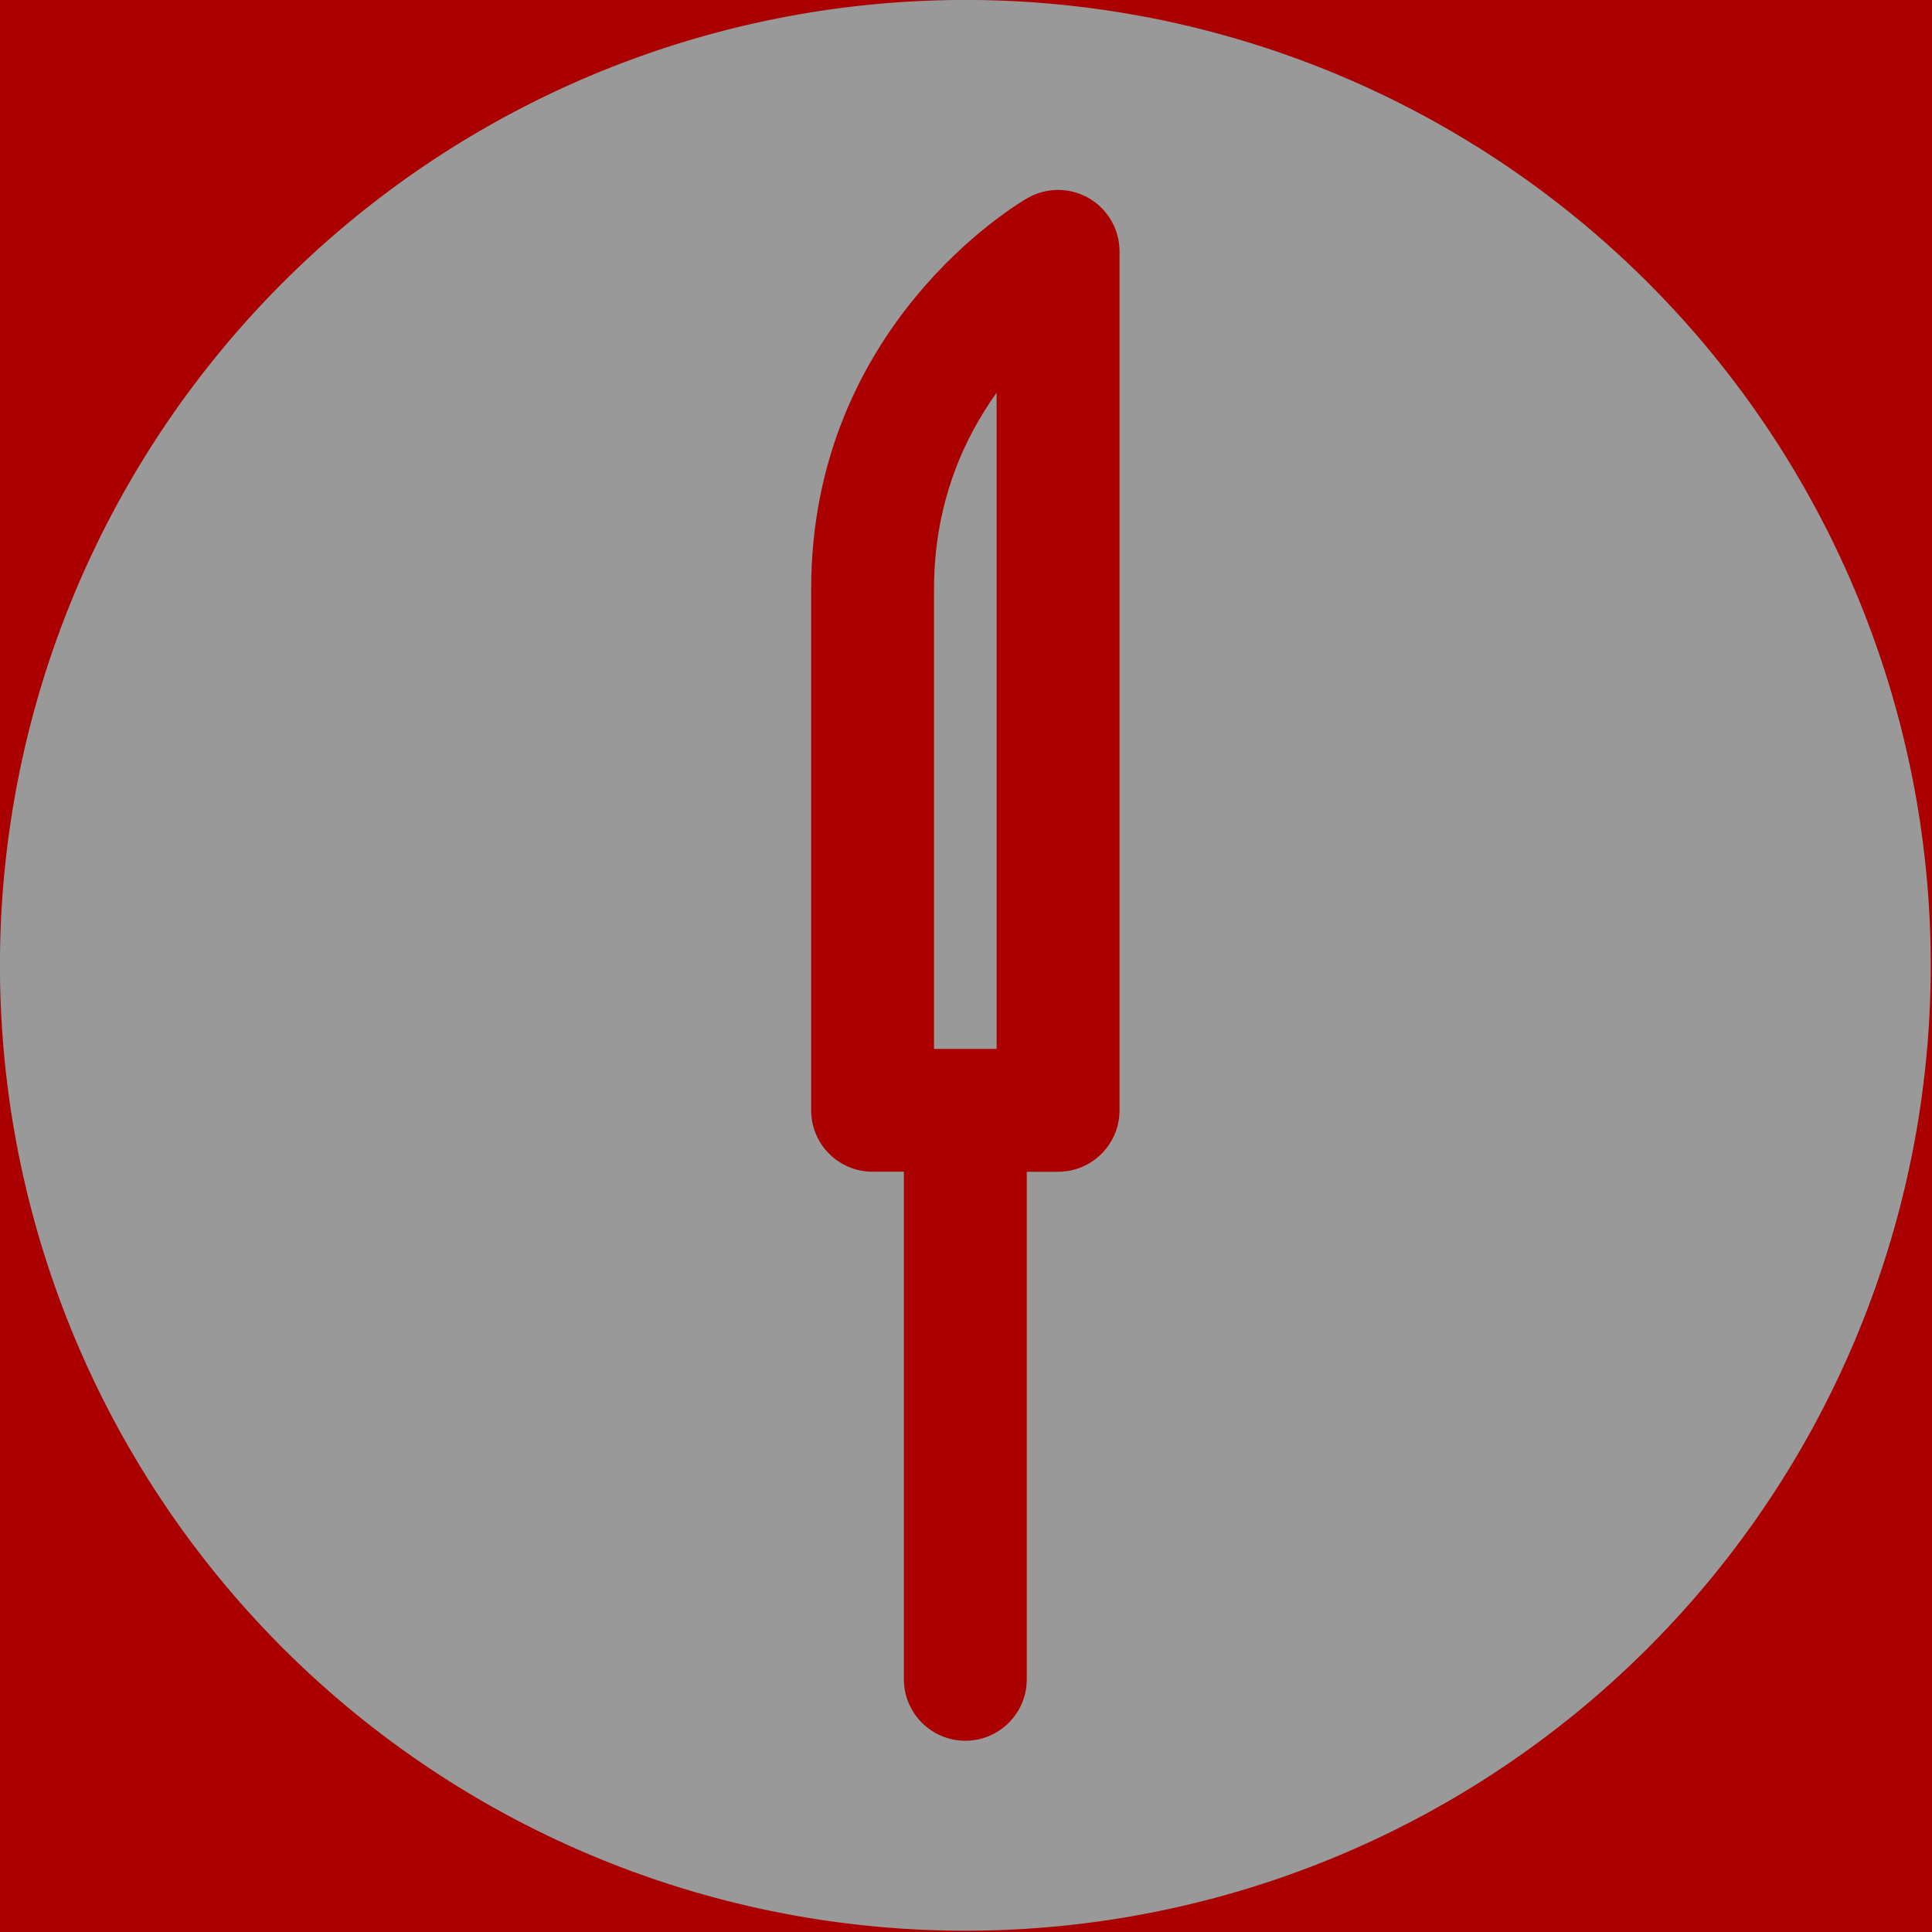 <?xml version="1.0" encoding="UTF-8" standalone="no"?>
<svg
   xmlns:dc="http://purl.org/dc/elements/1.1/"
   xmlns:cc="http://creativecommons.org/ns#"
   xmlns:rdf="http://www.w3.org/1999/02/22-rdf-syntax-ns#"
   xmlns:svg="http://www.w3.org/2000/svg"
   xmlns="http://www.w3.org/2000/svg"
   xmlns:sodipodi="http://sodipodi.sourceforge.net/DTD/sodipodi-0.dtd"
   xmlns:inkscape="http://www.inkscape.org/namespaces/inkscape"
   version="1.1"
   x="0px"
   y="0px"
   viewBox="0 0 50 50"
   enable-background="new 0 0 100 100"
   xml:space="preserve"
   id="svg8"
   sodipodi:docname="knopen.svg"
   width="50"
   height="50"
   inkscape:version="0.92.4 (unknown)"><defs
     id="defs12" /><sodipodi:namedview
     pagecolor="#ffffff"
     bordercolor="#666666"
     borderopacity="1"
     objecttolerance="10"
     gridtolerance="10"
     guidetolerance="10"
     inkscape:pageopacity="0"
     inkscape:pageshadow="2"
     inkscape:window-width="1366"
     inkscape:window-height="725"
     id="namedview10"
     showgrid="false"
     inkscape:zoom="1.888"
     inkscape:cx="130.03177"
     inkscape:cy="1.8002755"
     inkscape:window-x="0"
     inkscape:window-y="0"
     inkscape:window-maximized="1"
     inkscape:current-layer="svg8" /><rect
     style="opacity:1;fill:#aa0000;fill-opacity:1;stroke:none;stroke-width:5.576;stroke-linecap:square;stroke-linejoin:miter;stroke-miterlimit:4;stroke-dasharray:none;stroke-dashoffset:0;stroke-opacity:1;paint-order:normal"
     id="rect820"
     width="50"
     height="50"
     x="4.5909414e-06"
     y="0"
     inkscape:export-xdpi="184.32001"
     inkscape:export-ydpi="184.32001" /><g
     id="g826"
     transform="translate(177.225,-11.652)"><path
       id="path821"
       d="M 97.14,49.999 A 47.14,47.14 0 0 1 50,97.139 47.14,47.14 0 0 1 2.86,49.999 47.14,47.14 0 0 1 50,2.86 47.14,47.14 0 0 1 97.14,49.999 Z"
       style="opacity:1;fill:#999999;fill-opacity:1;fill-rule:nonzero;stroke:none;stroke-width:18.898;stroke-linecap:square;stroke-linejoin:miter;stroke-miterlimit:4;stroke-dasharray:none;stroke-opacity:1;paint-order:stroke fill markers"
       inkscape:connector-curvature="0" /><path
       inkscape:export-ydpi="305.47415"
       inkscape:export-xdpi="305.47415"
       style="fill:#aa0000"
       id="path2"
       d="M 56.035,12.541 C 55.109,12.005 53.969,12 53.041,12.531 52.609,12.778 42.471,18.72 42.471,31.636 v 25.442 c 0,1.657 1.343,3 3,3 H 47 v 24.785 c 0,1.657 1.343,3 3,3 1.657,0 3,-1.343 3,-3 V 60.079 h 1.529 c 1.657,0 3,-1.343 3,-3 V 15.136 c 0,-1.069 -0.569,-2.058 -1.494,-2.595 z M 51.529,54.079 H 48.47 V 31.637 c 0,-4.167 1.438,-7.344 3.059,-9.601 z"
       inkscape:connector-curvature="0" /></g><g
     transform="matrix(0.53,0,0,0.53,-1.517,-1.517)"
     id="g818"><path
       inkscape:connector-curvature="0"
       style="opacity:1;fill:#999999;fill-opacity:1;fill-rule:nonzero;stroke:none;stroke-width:18.898;stroke-linecap:square;stroke-linejoin:miter;stroke-miterlimit:4;stroke-dasharray:none;stroke-opacity:1;paint-order:stroke fill markers"
       d="M 97.14,49.999 A 47.14,47.14 0 0 1 50,97.139 47.14,47.14 0 0 1 2.86,49.999 47.14,47.14 0 0 1 50,2.86 47.14,47.14 0 0 1 97.14,49.999 Z"
       id="path814" /><path
       inkscape:connector-curvature="0"
       d="M 56.035,12.541 C 55.109,12.005 53.969,12 53.041,12.531 52.609,12.778 42.471,18.72 42.471,31.636 v 25.442 c 0,1.657 1.343,3 3,3 H 47 v 24.785 c 0,1.657 1.343,3 3,3 1.657,0 3,-1.343 3,-3 V 60.079 h 1.529 c 1.657,0 3,-1.343 3,-3 V 15.136 c 0,-1.069 -0.569,-2.058 -1.494,-2.595 z M 51.529,54.079 H 48.47 V 31.637 c 0,-4.167 1.438,-7.344 3.059,-9.601 z"
       id="path816"
       style="fill:#aa0000"
       inkscape:export-xdpi="305.47415"
       inkscape:export-ydpi="305.47415" /></g></svg>